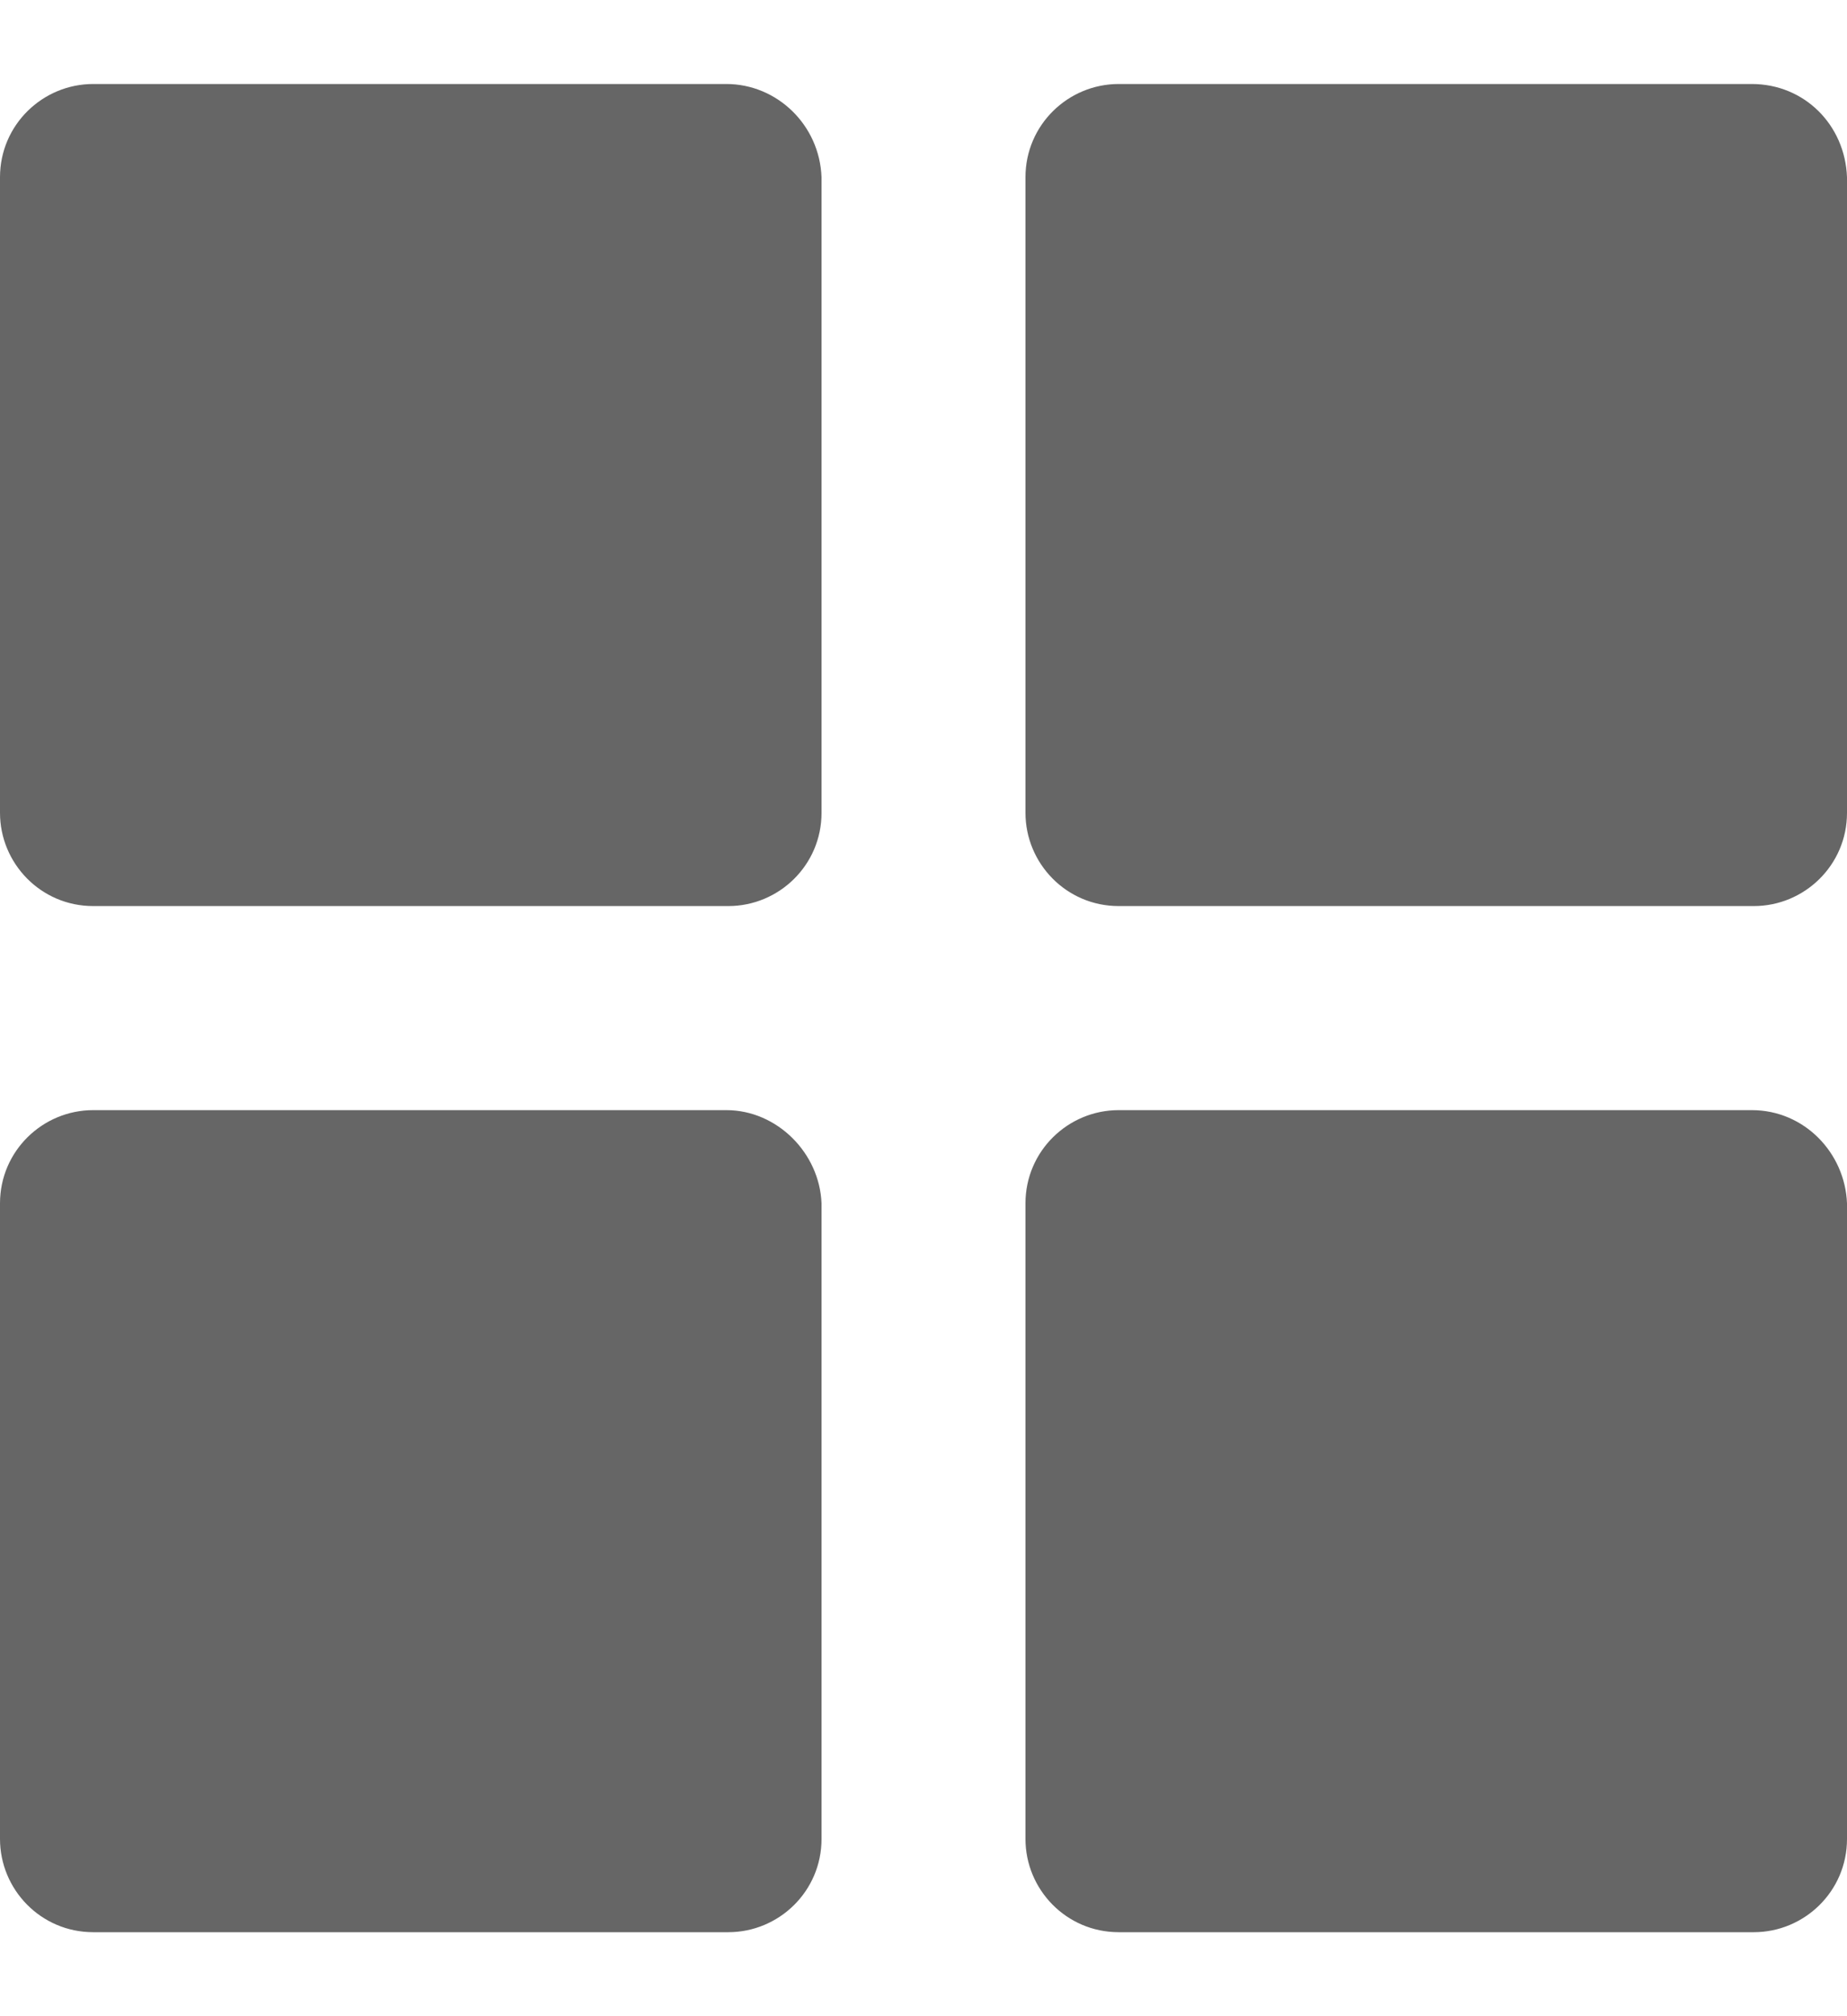 <svg width="22" viewBox="0 0 24 24" fill="rgb(102,102,102)" xmlns="http://www.w3.org/2000/svg"><path d="M9.438 0H1.211C0.555 0 0 0.53 0 1.211V9.464C0 10.12 0.53 10.675 1.211 10.675H9.464C10.12 10.675 10.675 10.145 10.675 9.464V1.211C10.65 0.53 10.095 0 9.438 0Z"></path><path d="M22.763 0H14.536C13.88 0 13.325 0.53 13.325 1.211V9.464C13.325 10.12 13.855 10.675 14.536 10.675H22.789C23.445 10.675 24 10.145 24 9.464V1.211C23.975 0.53 23.445 0 22.763 0Z"></path><path d="M9.438 13.325H1.211C0.555 13.325 0 13.855 0 14.536V22.789C0 23.445 0.53 24 1.211 24H9.464C10.12 24 10.675 23.47 10.675 22.789V14.536C10.65 13.88 10.095 13.325 9.438 13.325Z"></path><path d="M22.763 13.325H14.536C13.88 13.325 13.325 13.855 13.325 14.536V22.789C13.325 23.445 13.855 24 14.536 24H22.789C23.445 24 24 23.47 24 22.789V14.536C23.975 13.88 23.445 13.325 22.763 13.325Z"></path></svg>